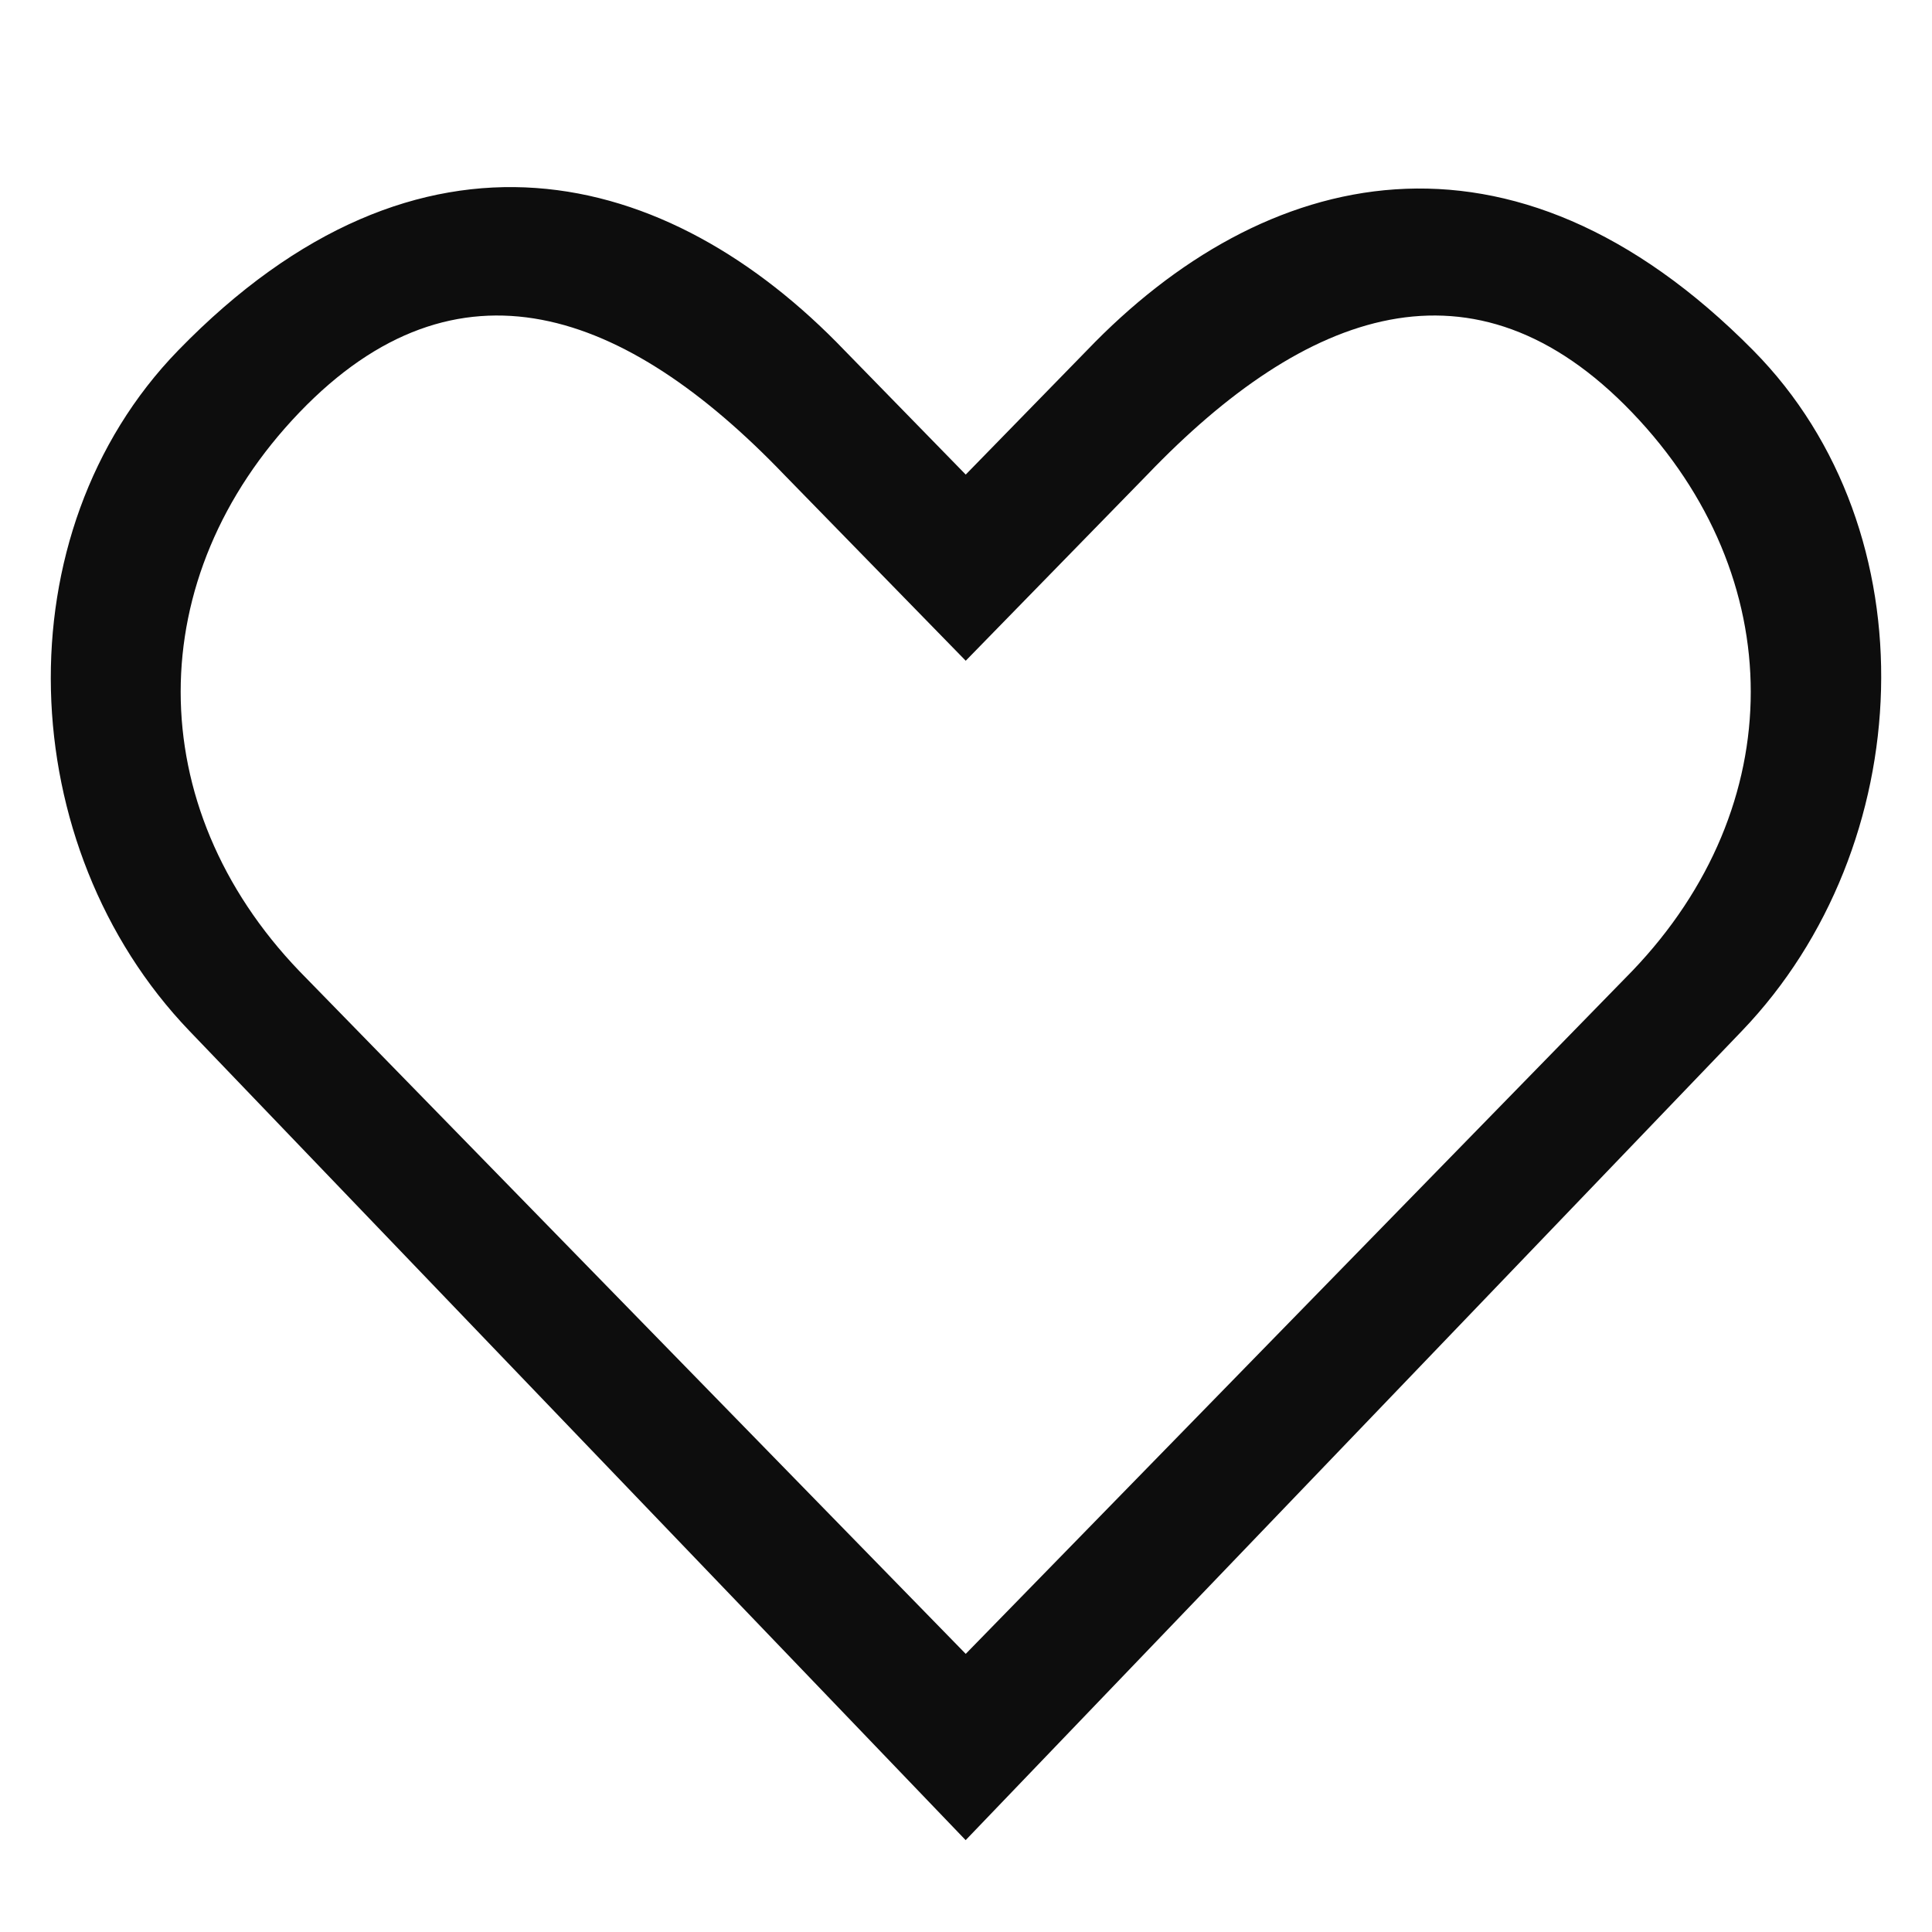 <?xml version="1.0" encoding="utf-8"?>
<!-- Generator: Adobe Illustrator 15.0.0, SVG Export Plug-In . SVG Version: 6.00 Build 0)  -->
<!DOCTYPE svg PUBLIC "-//W3C//DTD SVG 1.1//EN" "http://www.w3.org/Graphics/SVG/1.1/DTD/svg11.dtd">
<svg version="1.1" id="图层_1" xmlns="http://www.w3.org/2000/svg" xmlns:xlink="http://www.w3.org/1999/xlink" x="0px" y="0px"
	 width="50px" height="50px" viewBox="0 0 50 50" enable-background="new 0 0 50 50" xml:space="preserve">
<path fill-rule="evenodd" clip-rule="evenodd" fill="#0D0D0D" d="M45.374,9.069c-6.279-6.353-12.677-4.764-17.246,0l-3.135,3.213
	l-3.136-3.213c-4.569-4.764-10.982-6.446-17.246,0C0.013,13.802,0.332,21.914,4.9,26.678l20.091,20.945l20.092-20.945
	C49.651,21.914,50.013,13.761,45.374,9.069z M42.239,25.132l-17.246,17.67L7.747,25.132c-4.095-4.269-4.095-10.188,0-14.457
	c4.095-4.269,8.447-2.663,12.543,1.606l4.703,4.819l4.703-4.819c4.095-4.269,8.447-5.875,12.543-1.606
	C46.333,14.944,46.333,20.864,42.239,25.132z"/>
</svg>
